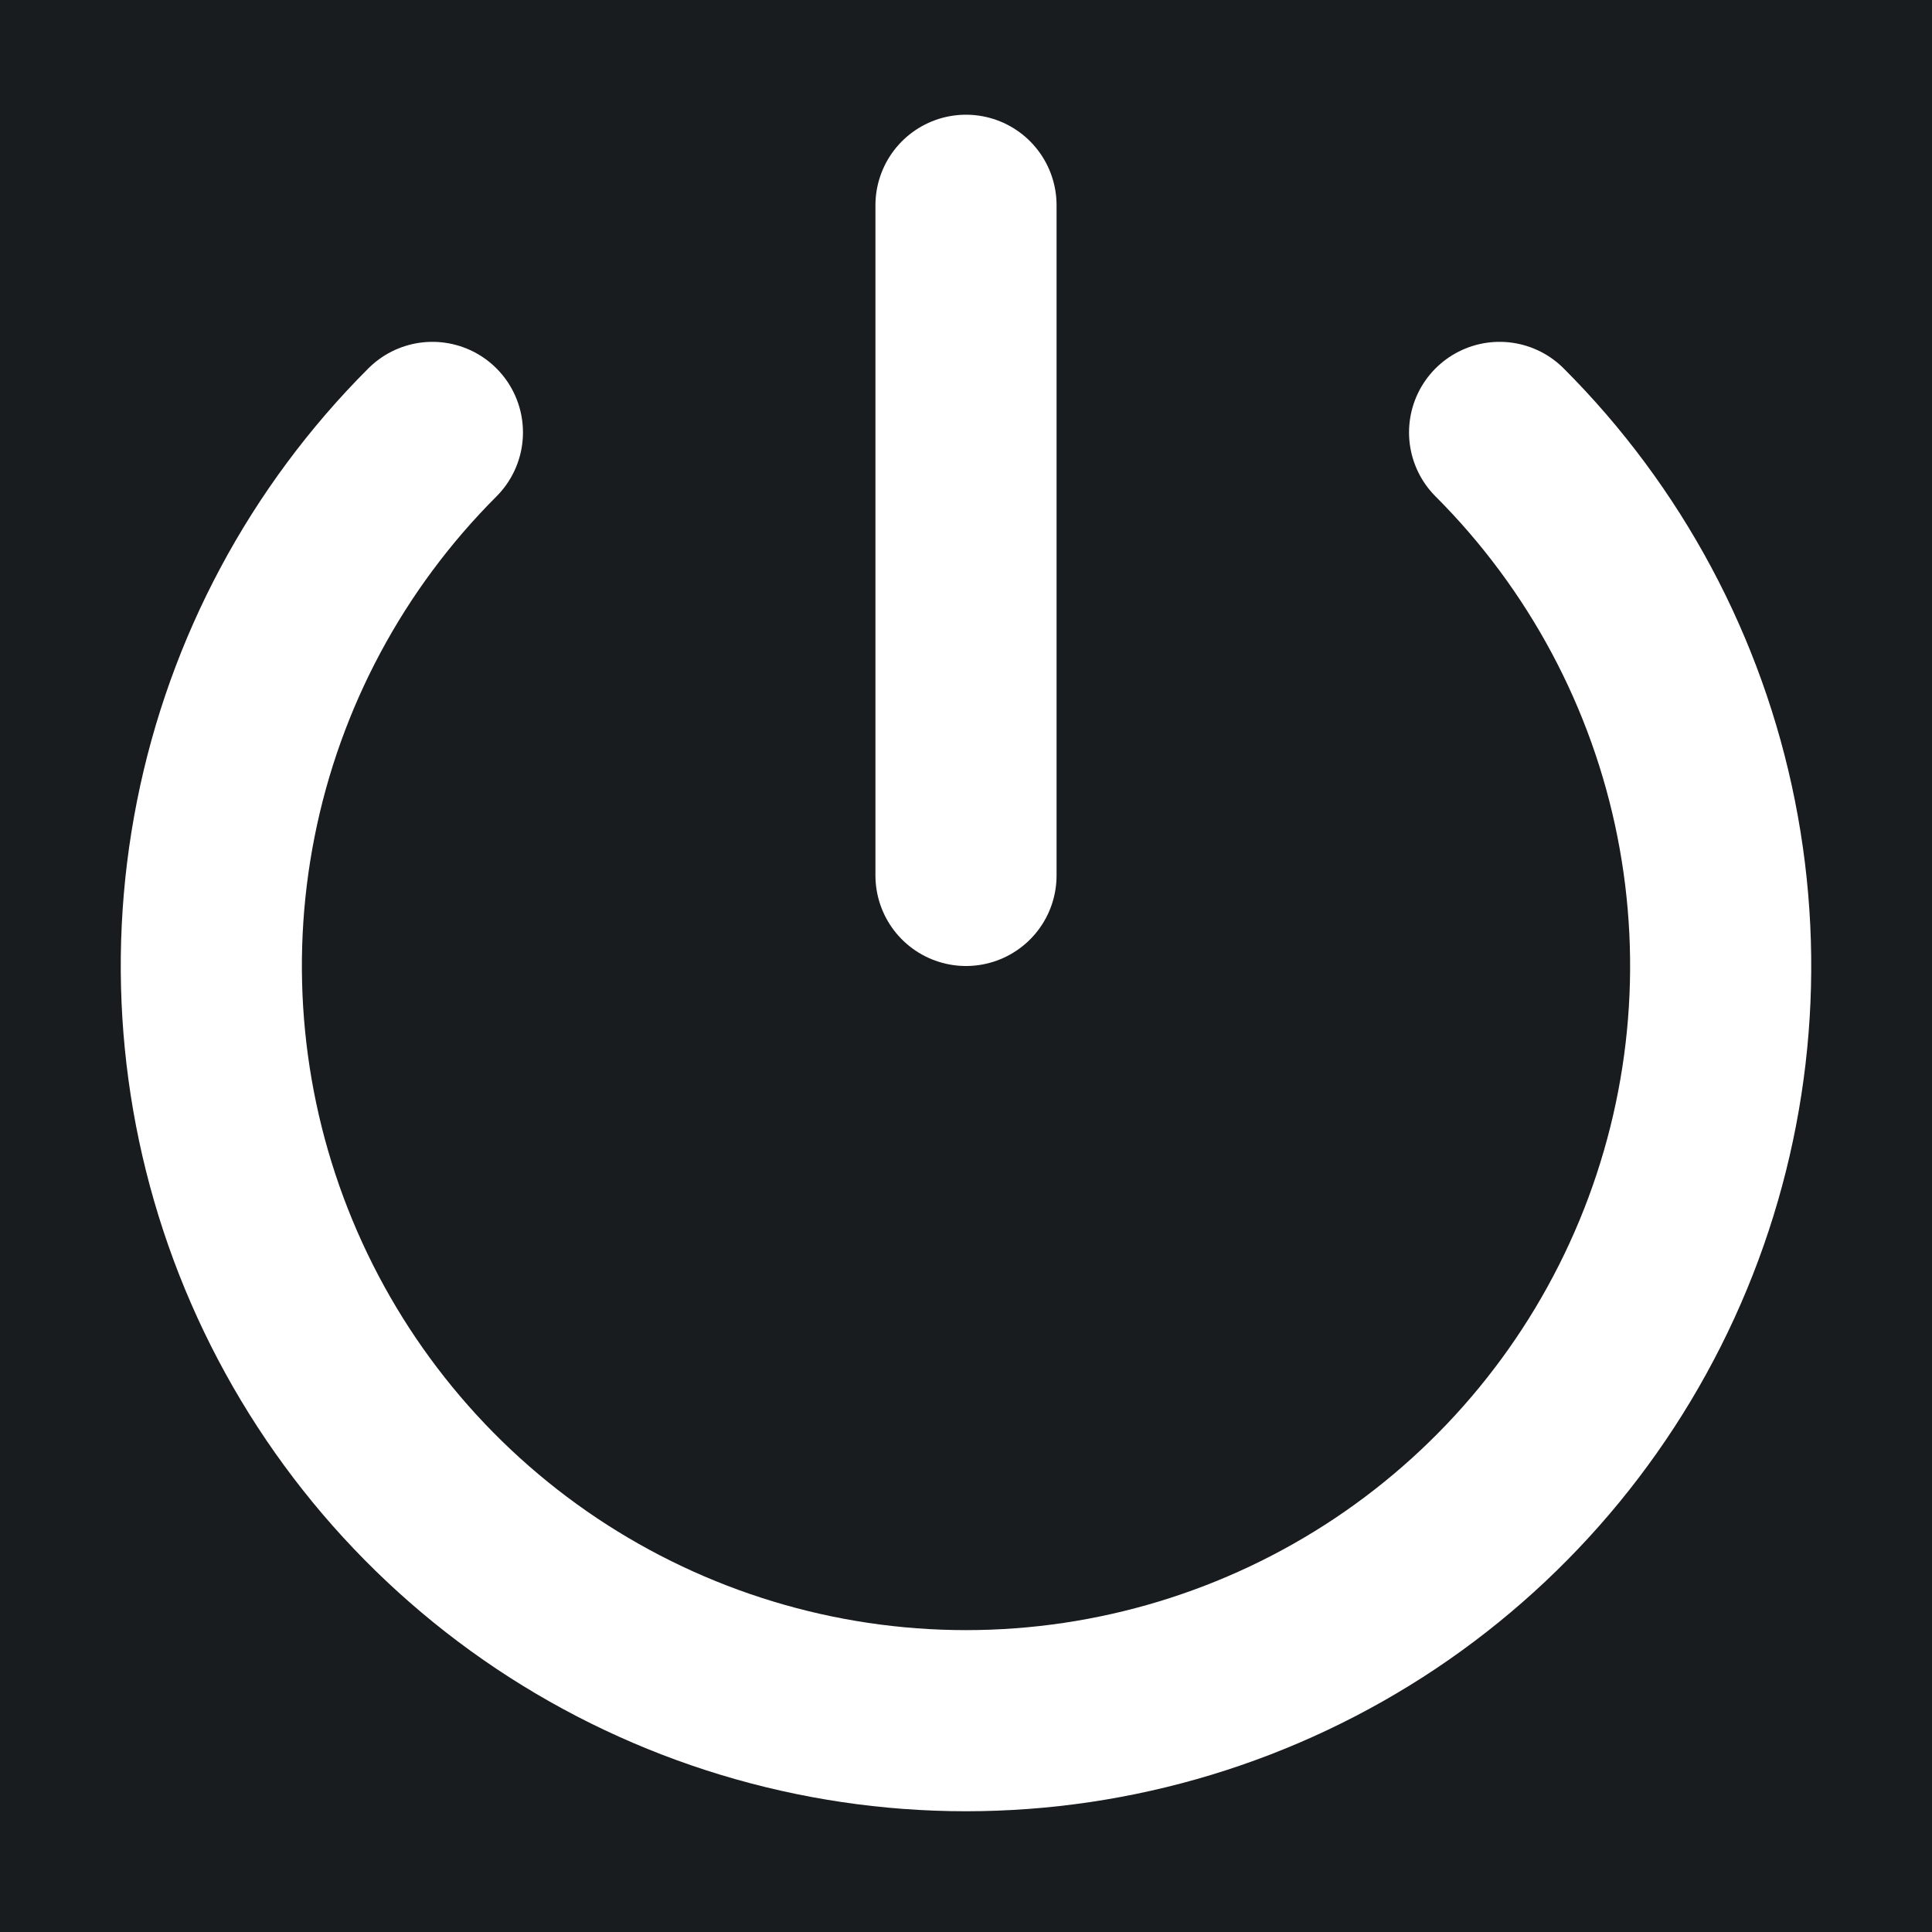 <svg width="32" height="32" viewBox="0 0 16 16" fill="none" xmlns="http://www.w3.org/2000/svg">
<rect x="0" y="0" width="16" height="16" fill="#181c1f"/>
<path d="M3.581 3.581C2.707 4.455 2.111 5.568 1.87 6.781C1.629 7.993 1.753 9.25 2.226 10.392C2.699 11.534 3.5 12.51 4.528 13.197C5.556 13.883 6.764 14.25 8 14.25C9.236 14.25 10.444 13.883 11.472 13.197C12.5 12.51 13.301 11.534 13.774 10.392C14.247 9.25 14.371 7.993 14.13 6.781C13.889 5.568 13.293 4.455 12.419 3.581" stroke="#ffffff" stroke-width="1.5" stroke-linecap="round" stroke-linejoin="round"/>
<path d="M8 1.7V7.25" stroke="#ffffff" stroke-width="1.5" stroke-linecap="round" stroke-linejoin="round"/>
</svg>
